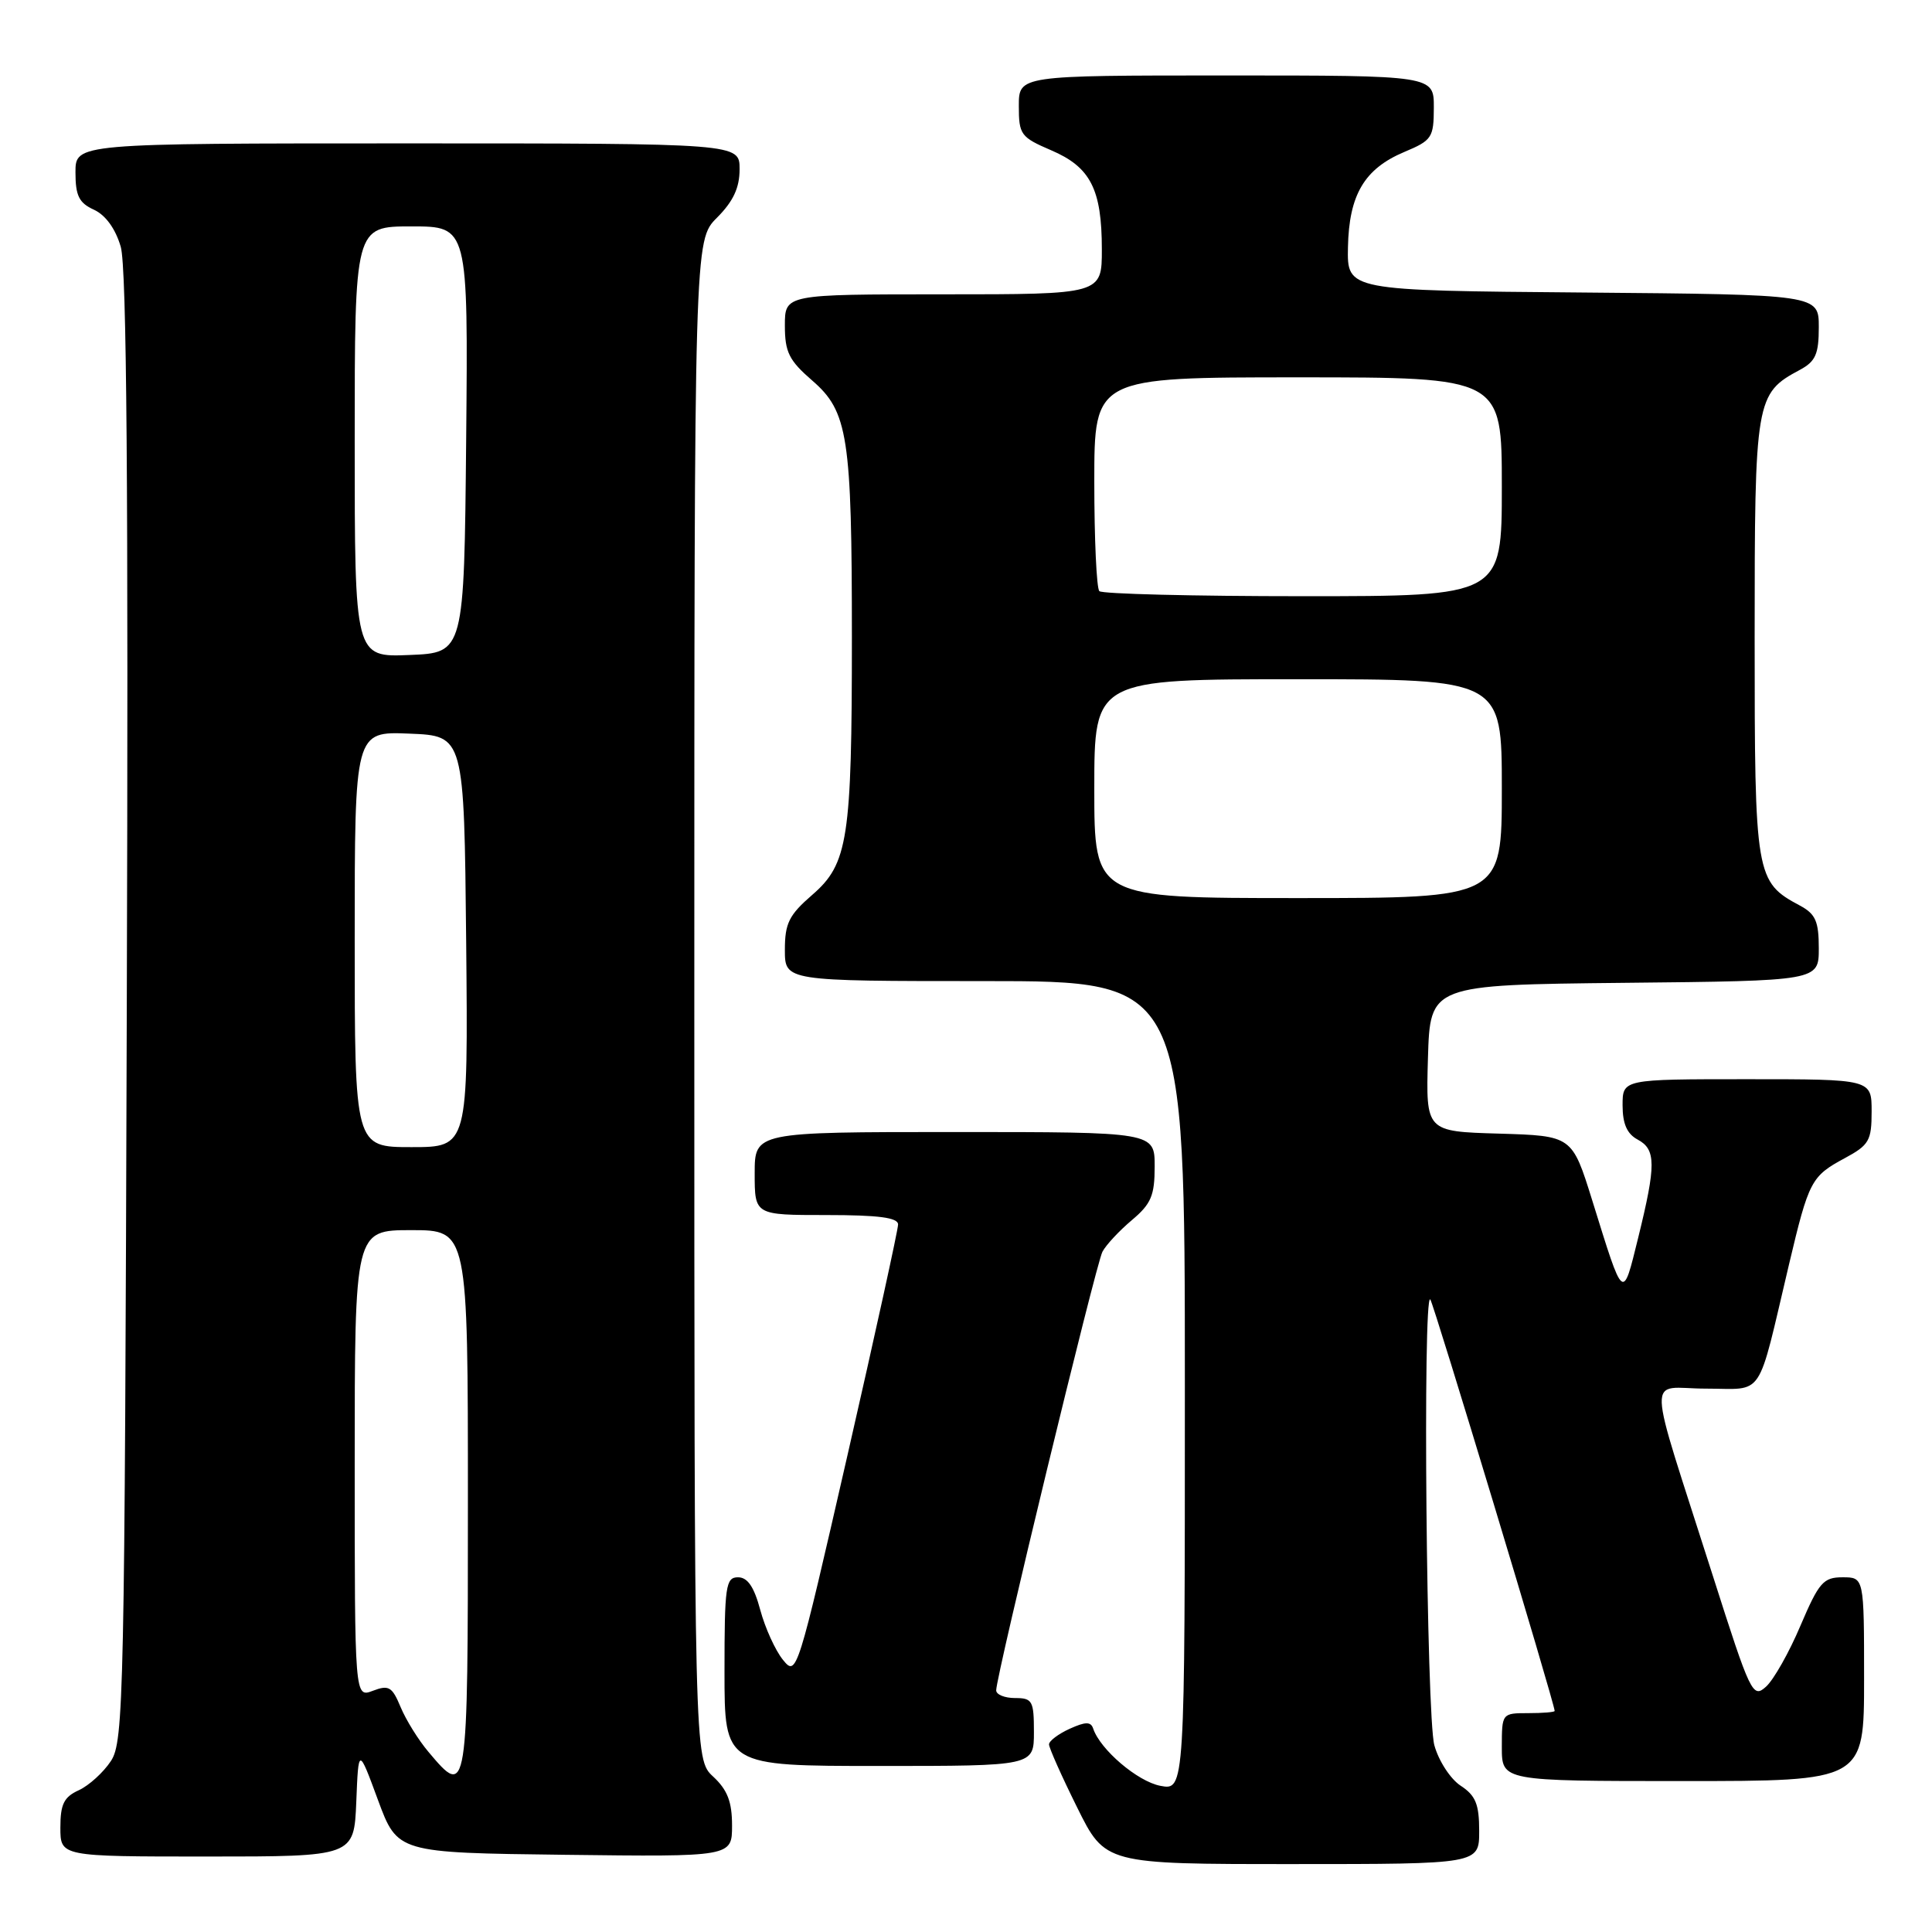 <?xml version="1.0" encoding="UTF-8" standalone="no"?>
<!DOCTYPE svg PUBLIC "-//W3C//DTD SVG 1.1//EN" "http://www.w3.org/Graphics/SVG/1.1/DTD/svg11.dtd" >
<svg xmlns="http://www.w3.org/2000/svg" xmlns:xlink="http://www.w3.org/1999/xlink" version="1.1" viewBox="0 0 256 256">
 <g >
 <path fill="currentColor"
d=" M 196.00 242.62 C 196.00 239.06 195.53 237.92 193.55 236.62 C 192.20 235.74 190.63 233.33 190.06 231.26 C 189.01 227.51 188.50 171.17 189.52 172.18 C 189.94 172.61 206.00 225.74 206.00 226.71 C 206.00 226.87 204.43 227.00 202.50 227.00 C 199.02 227.00 199.00 227.02 199.00 231.50 C 199.00 236.00 199.00 236.00 223.00 236.00 C 247.00 236.00 247.00 236.00 247.00 222.50 C 247.00 209.00 247.00 209.00 244.15 209.00 C 241.60 209.00 241.02 209.67 238.57 215.41 C 237.08 218.94 235.02 222.58 234.01 223.49 C 232.25 225.08 231.96 224.48 226.97 208.83 C 218.02 180.74 218.14 184.00 226.06 184.00 C 233.89 184.00 232.75 185.72 237.06 167.51 C 239.68 156.46 239.99 155.86 244.43 153.47 C 247.67 151.72 248.00 151.15 248.00 147.27 C 248.00 143.00 248.00 143.00 231.50 143.00 C 215.00 143.00 215.00 143.00 215.00 146.46 C 215.00 148.91 215.59 150.25 217.00 151.00 C 219.44 152.31 219.45 154.33 217.07 164.00 C 214.99 172.42 215.18 172.57 210.98 159.06 C 208.31 150.50 208.31 150.50 198.62 150.21 C 188.93 149.93 188.93 149.93 189.21 140.21 C 189.50 130.50 189.50 130.50 215.25 130.23 C 241.00 129.97 241.00 129.97 241.00 125.65 C 241.00 122.08 240.57 121.11 238.51 120.00 C 232.62 116.85 232.50 116.15 232.50 84.50 C 232.50 52.85 232.62 52.15 238.51 49.00 C 240.57 47.89 241.00 46.92 241.00 43.35 C 241.00 39.03 241.00 39.03 209.75 38.76 C 178.50 38.50 178.50 38.50 178.61 32.78 C 178.75 25.80 180.79 22.36 186.09 20.13 C 189.74 18.60 189.98 18.24 189.99 14.25 C 190.00 10.00 190.00 10.00 162.50 10.00 C 135.00 10.00 135.00 10.00 135.00 14.04 C 135.00 17.84 135.25 18.18 139.28 19.91 C 144.50 22.14 146.00 25.07 146.00 33.05 C 146.00 39.00 146.00 39.00 125.00 39.00 C 104.00 39.00 104.00 39.00 104.00 43.14 C 104.00 46.66 104.55 47.76 107.62 50.42 C 112.37 54.53 112.88 57.82 112.88 84.50 C 112.88 111.18 112.37 114.47 107.62 118.58 C 104.55 121.24 104.00 122.34 104.00 125.86 C 104.00 130.00 104.00 130.00 130.50 130.00 C 157.00 130.00 157.00 130.00 157.00 183.62 C 157.00 237.25 157.00 237.25 153.75 236.63 C 150.73 236.05 145.78 231.83 144.85 229.04 C 144.54 228.11 143.83 228.12 141.72 229.08 C 140.23 229.76 139.00 230.69 139.00 231.14 C 139.00 231.60 140.67 235.35 142.72 239.48 C 146.44 247.00 146.44 247.00 171.22 247.00 C 196.00 247.00 196.00 247.00 196.00 242.62 Z  M 47.21 238.75 C 47.50 231.50 47.50 231.50 50.08 238.50 C 52.67 245.50 52.67 245.50 74.83 245.77 C 97.00 246.04 97.00 246.04 97.00 241.88 C 97.00 238.74 96.39 237.17 94.50 235.41 C 92.00 233.10 92.00 233.10 92.00 132.47 C 92.00 31.85 92.00 31.85 95.00 28.85 C 97.16 26.68 98.00 24.89 98.00 22.42 C 98.00 19.00 98.00 19.00 54.00 19.00 C 10.00 19.00 10.00 19.00 10.00 22.84 C 10.00 25.94 10.47 26.89 12.45 27.79 C 13.99 28.50 15.30 30.30 16.00 32.70 C 16.79 35.40 17.02 64.61 16.80 133.54 C 16.52 225.07 16.40 230.75 14.70 233.34 C 13.71 234.85 11.79 236.59 10.45 237.21 C 8.47 238.11 8.00 239.06 8.00 242.16 C 8.00 246.00 8.00 246.00 27.46 246.00 C 46.91 246.00 46.91 246.00 47.21 238.75 Z  M 137.00 229.50 C 137.00 225.37 136.80 225.00 134.50 225.00 C 133.12 225.00 132.00 224.54 132.00 223.98 C 132.00 222.03 145.21 167.49 146.08 165.86 C 146.56 164.95 148.32 163.07 149.98 161.67 C 152.53 159.53 153.00 158.42 153.00 154.56 C 153.00 150.00 153.00 150.00 126.50 150.00 C 100.00 150.00 100.00 150.00 100.00 155.50 C 100.00 161.00 100.00 161.00 109.50 161.00 C 116.43 161.00 119.00 161.34 119.00 162.25 C 119.00 162.94 115.98 176.71 112.29 192.85 C 105.64 221.91 105.56 222.18 103.74 219.93 C 102.73 218.68 101.38 215.71 100.74 213.33 C 99.92 210.26 99.06 209.00 97.79 209.00 C 96.16 209.00 96.00 210.15 96.00 221.50 C 96.00 234.00 96.00 234.00 116.50 234.00 C 137.00 234.00 137.00 234.00 137.00 229.50 Z  M 145.00 104.50 C 145.00 90.00 145.00 90.00 172.00 90.00 C 199.00 90.00 199.00 90.00 199.00 104.50 C 199.00 119.00 199.00 119.00 172.00 119.00 C 145.00 119.00 145.00 119.00 145.00 104.50 Z  M 145.67 78.33 C 145.30 77.97 145.00 71.44 145.00 63.83 C 145.00 50.00 145.00 50.00 172.00 50.00 C 199.00 50.00 199.00 50.00 199.00 64.50 C 199.00 79.00 199.00 79.00 172.67 79.00 C 158.18 79.00 146.03 78.70 145.67 78.33 Z  M 56.77 232.13 C 55.44 230.56 53.78 227.88 53.08 226.19 C 51.96 223.50 51.52 223.23 49.40 224.04 C 47.00 224.95 47.00 224.95 47.00 193.98 C 47.00 163.00 47.00 163.00 54.50 163.00 C 62.00 163.00 62.00 163.00 62.00 199.00 C 62.00 238.08 61.96 238.31 56.77 232.13 Z  M 47.00 124.46 C 47.00 96.91 47.00 96.91 54.25 97.21 C 61.50 97.50 61.50 97.50 61.77 124.75 C 62.03 152.00 62.03 152.00 54.52 152.00 C 47.00 152.00 47.00 152.00 47.00 124.46 Z  M 47.00 58.54 C 47.00 30.00 47.00 30.00 54.52 30.00 C 62.03 30.00 62.03 30.00 61.77 58.25 C 61.50 86.50 61.50 86.50 54.25 86.79 C 47.00 87.09 47.00 87.09 47.00 58.54 Z "/>
</g>
</svg>